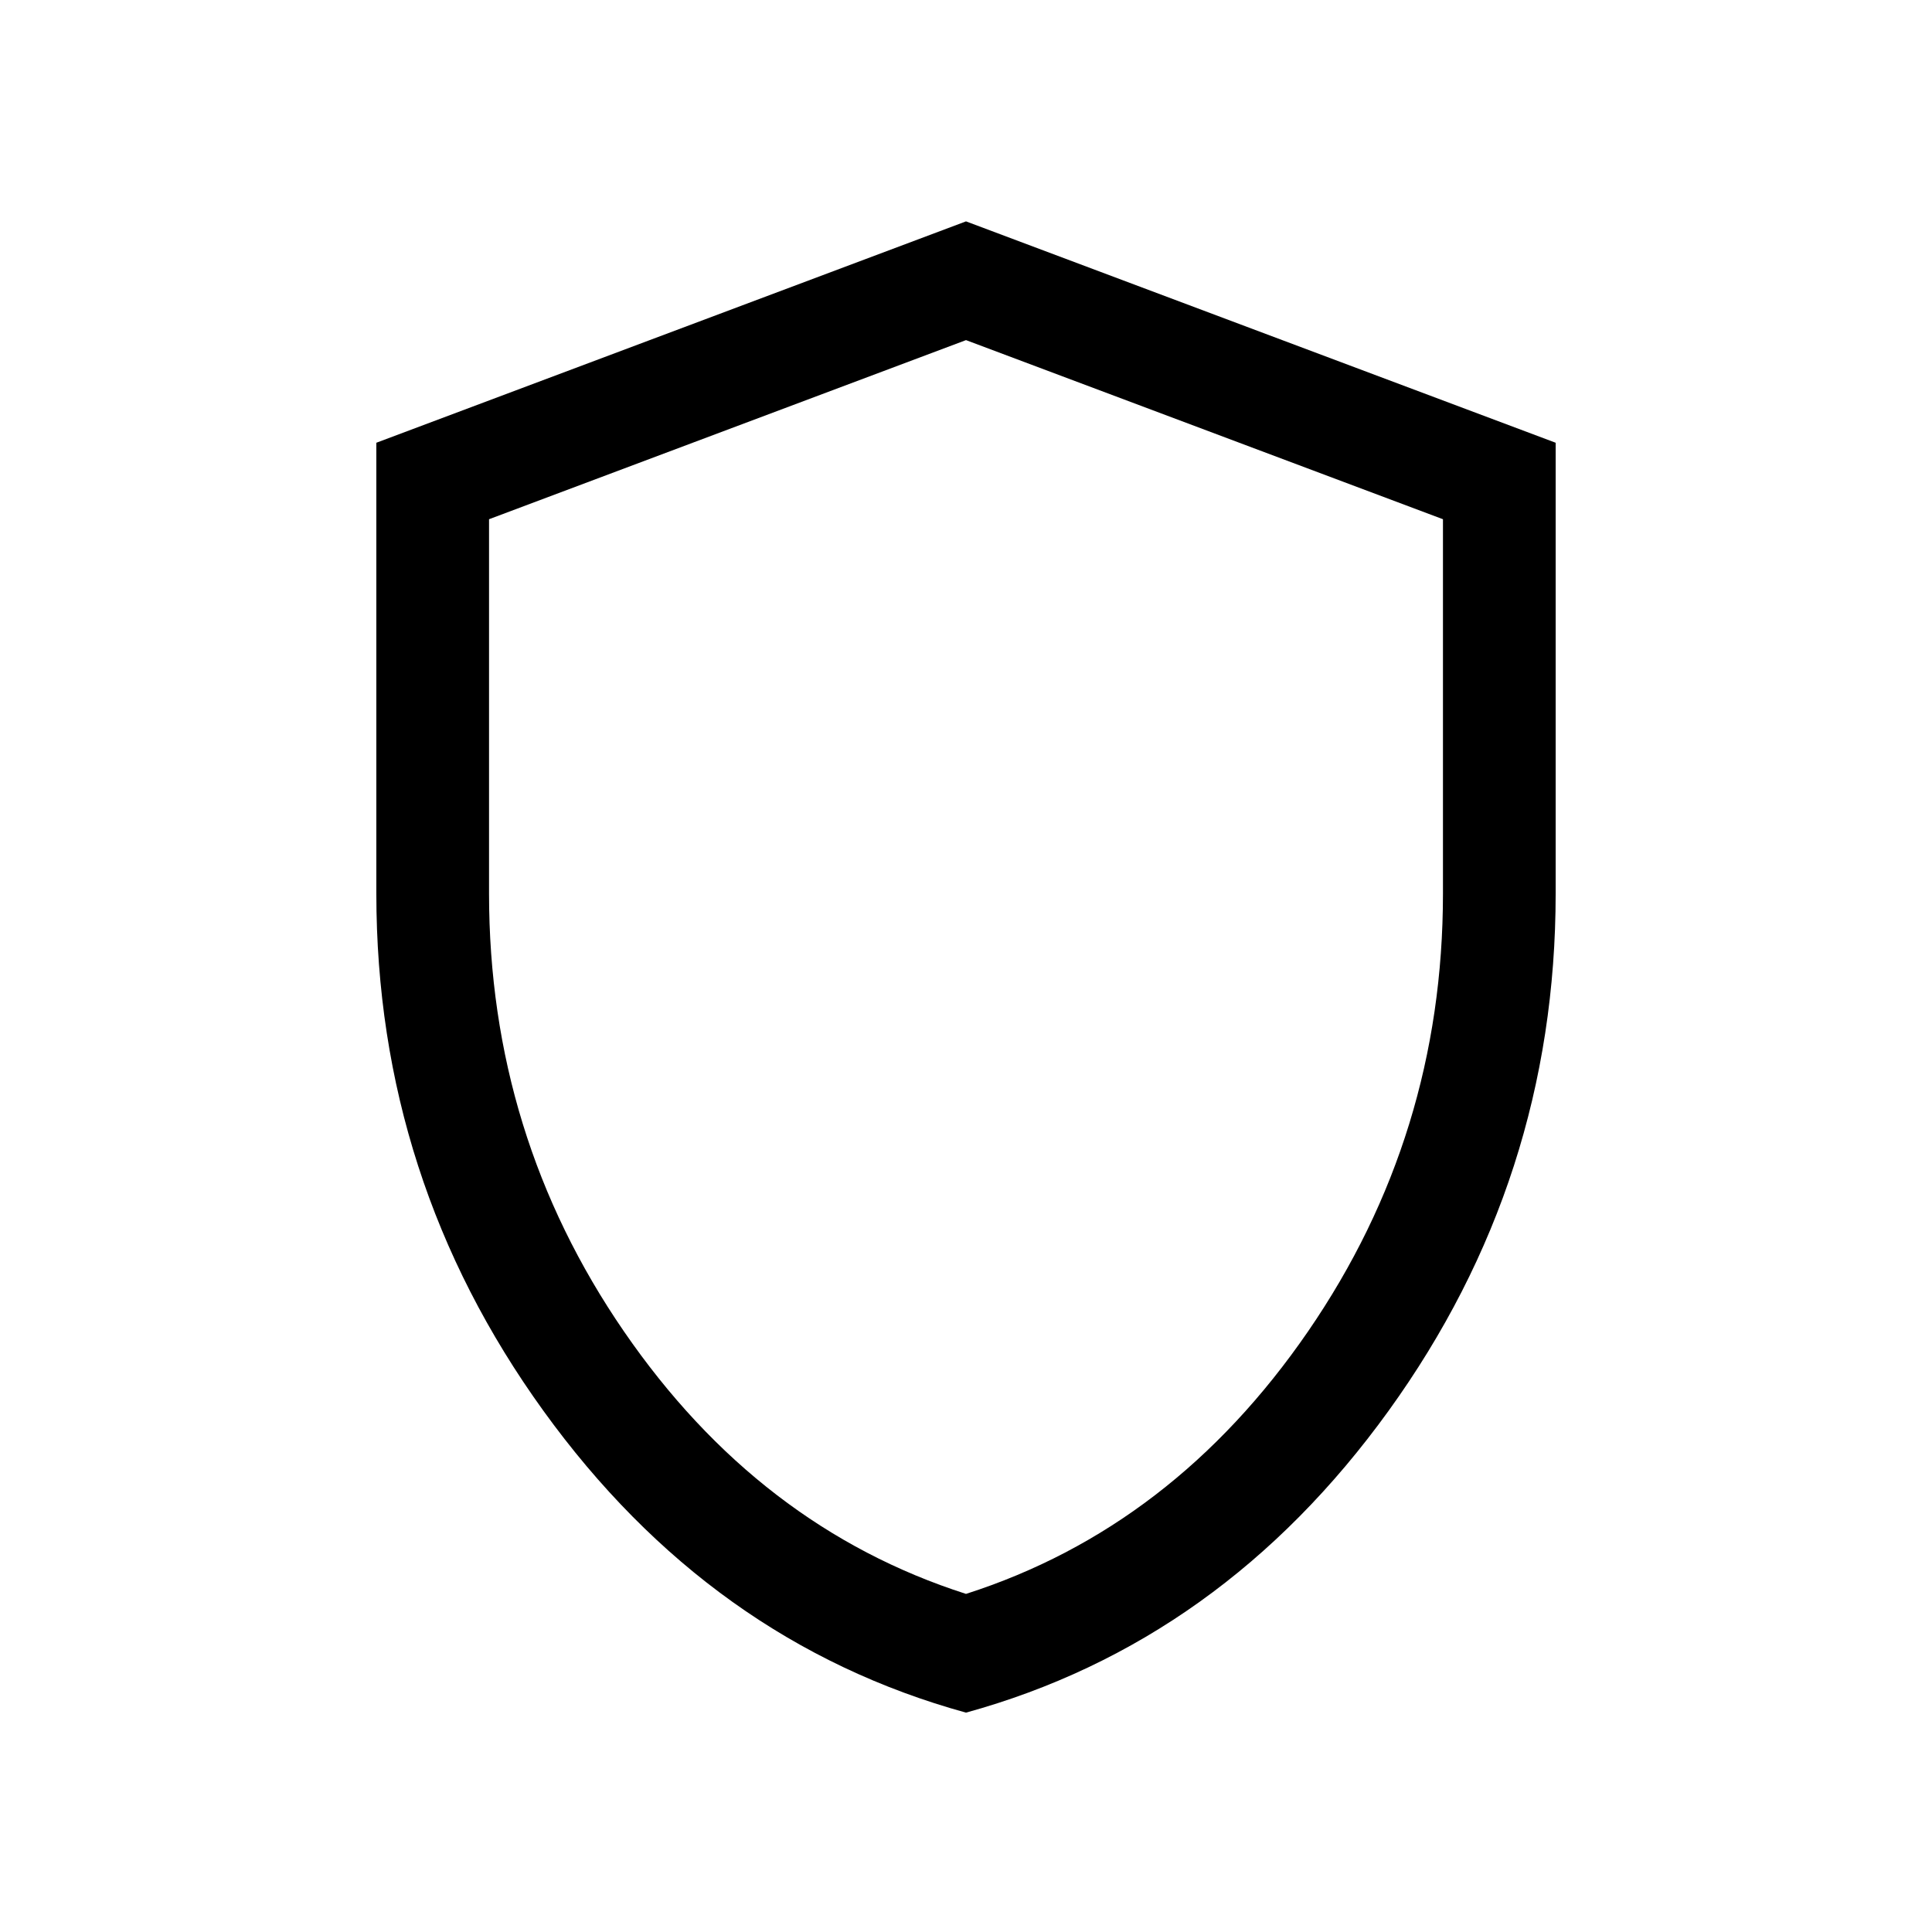 <svg xmlns="http://www.w3.org/2000/svg" height="24" width="24"><path d="M12 21.275Q8.825 20.4 6.75 17.525Q4.675 14.65 4.675 11.1V5.5L12 2.75L19.325 5.5V11.1Q19.325 14.65 17.25 17.525Q15.175 20.4 12 21.275ZM12 12.025Q12 12.025 12 12.025Q12 12.025 12 12.025Q12 12.025 12 12.025Q12 12.025 12 12.025ZM12 19.8Q14.575 18.975 16.25 16.538Q17.925 14.1 17.925 11.1V6.45L12 4.225L6.075 6.45V11.1Q6.075 14.1 7.75 16.538Q9.425 18.975 12 19.8Z"/></svg>